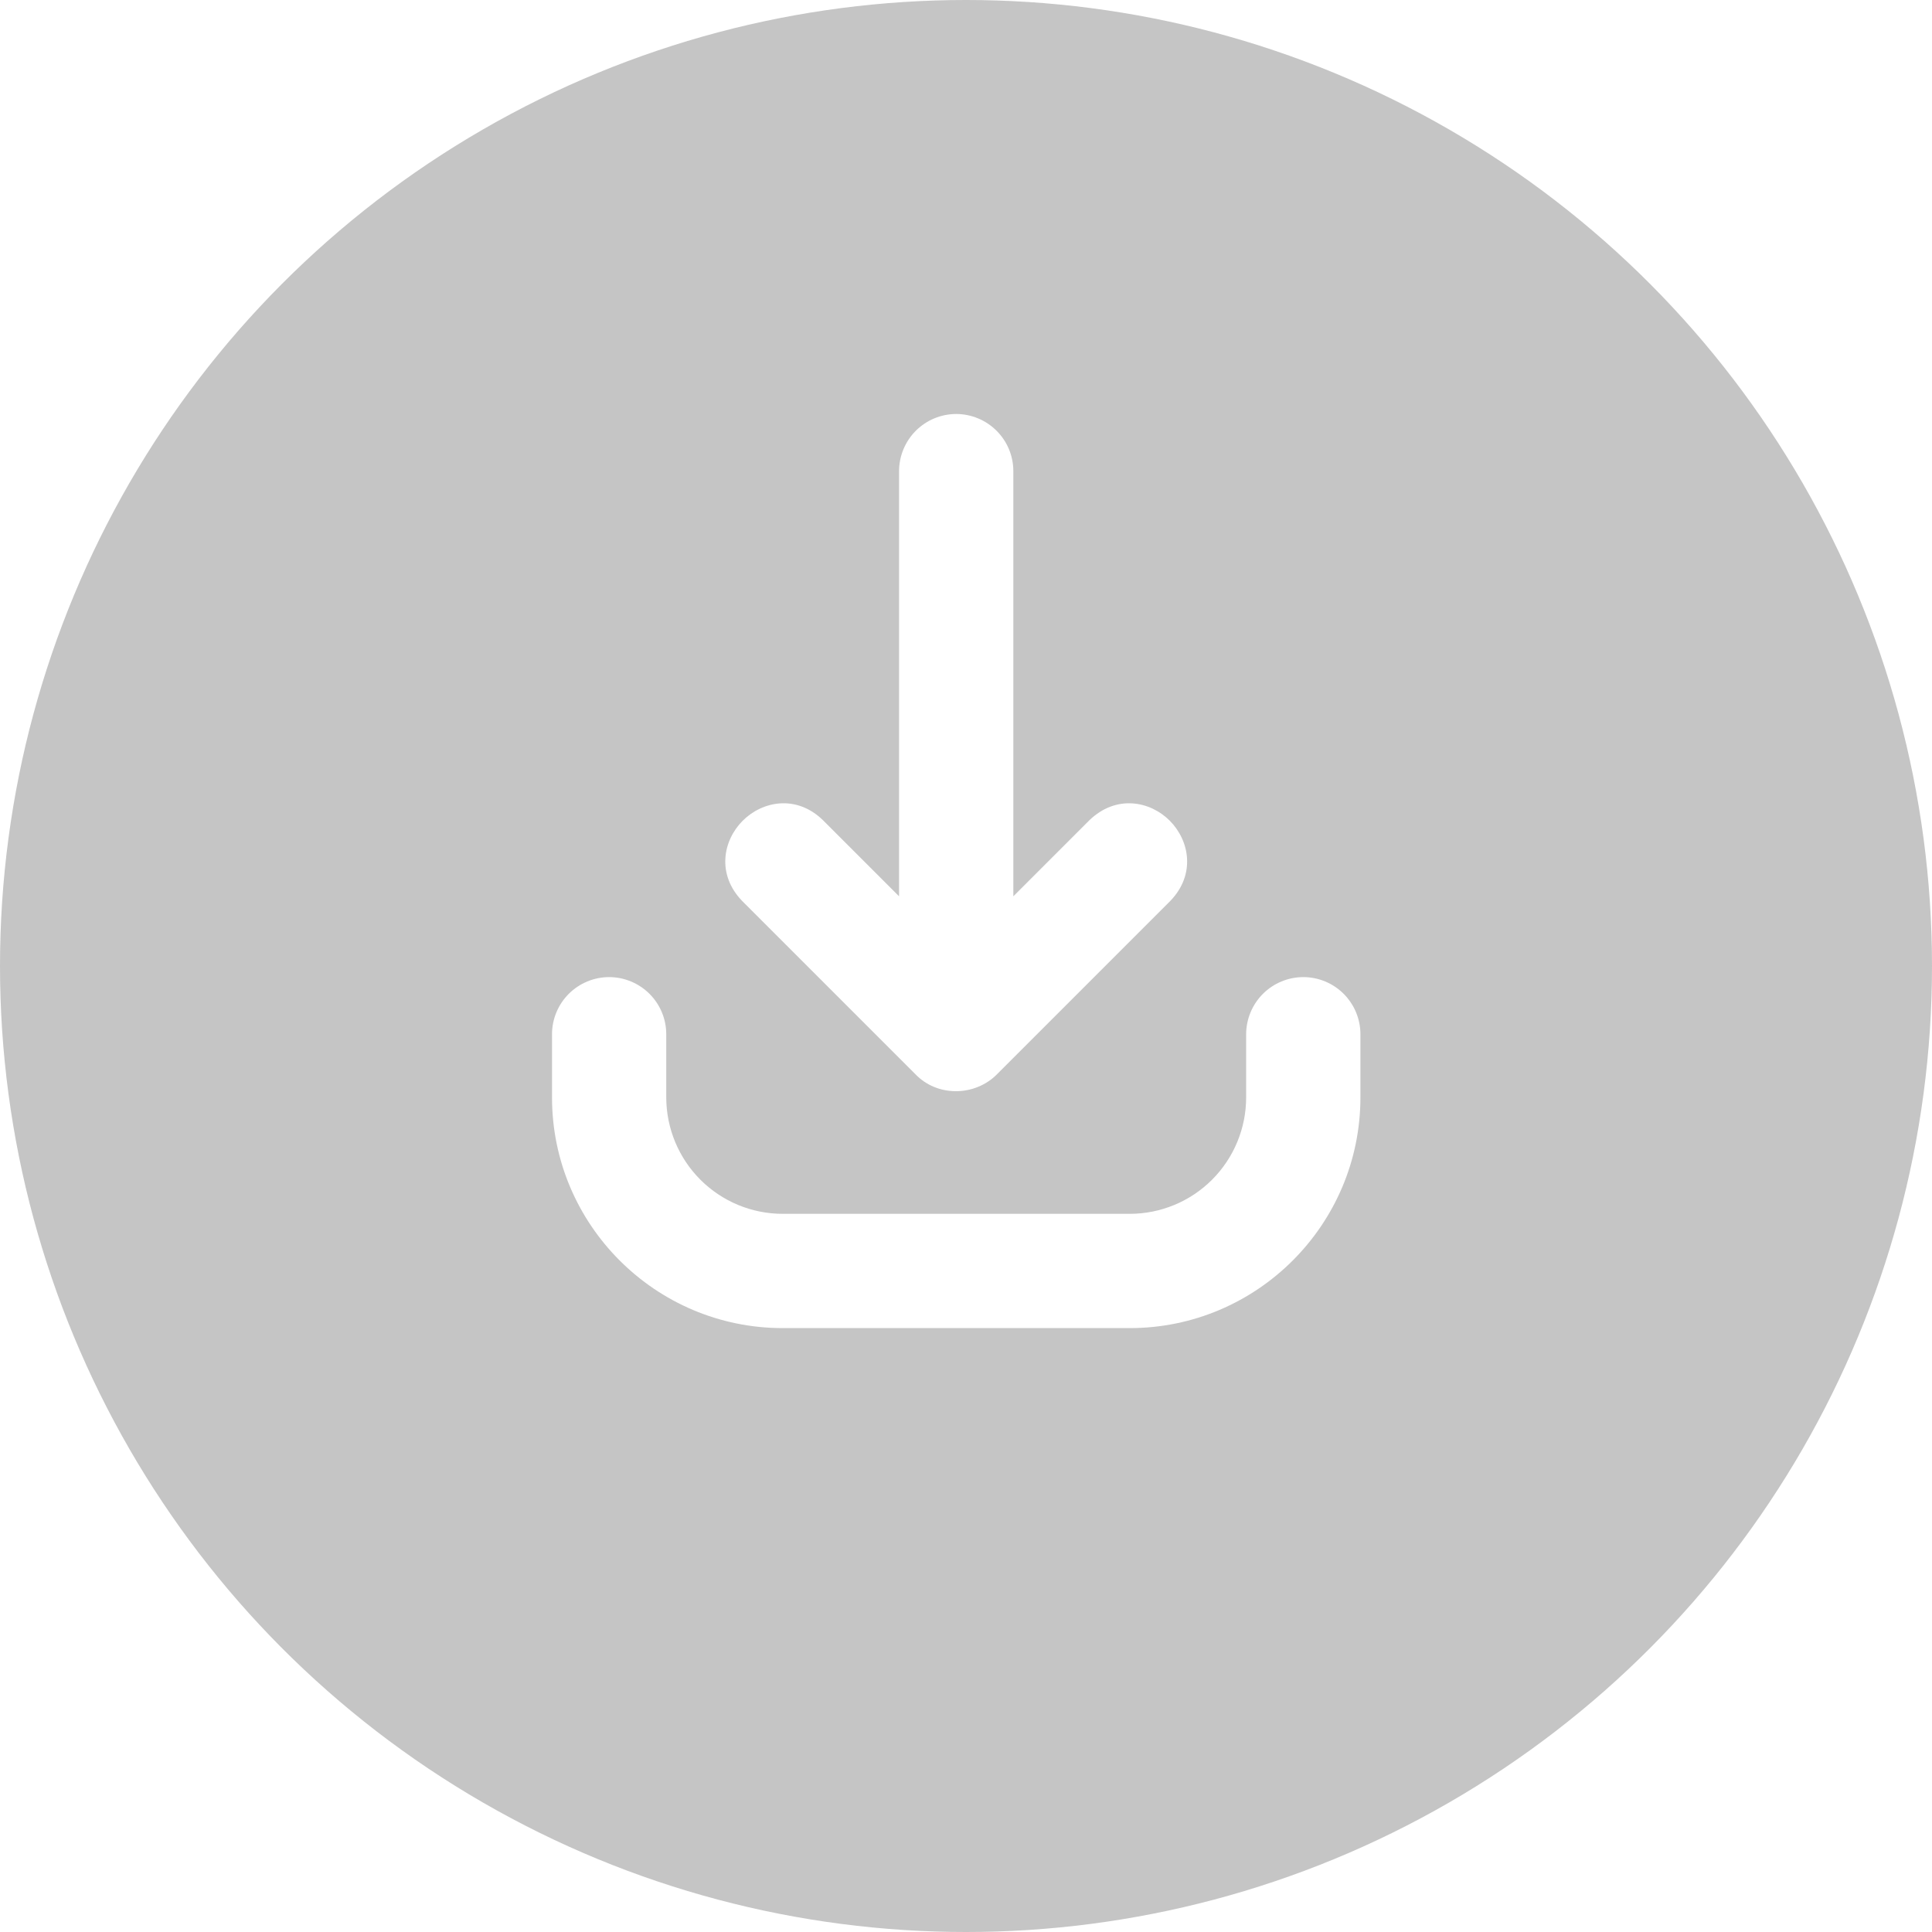 <svg width="40" height="40" viewBox="0 0 40 40" fill="none" xmlns="http://www.w3.org/2000/svg">
<g filter="url(#filter0_b_390_1403)">
<circle cx="20" cy="20" r="20" fill="#3C3C3C" fill-opacity="0.3"/>
</g>
<path d="M19.797 8.571C19.484 8.572 19.183 8.696 18.961 8.918C18.739 9.14 18.615 9.441 18.614 9.755V18.557L17.037 16.98C16.49 16.448 15.786 16.583 15.377 16.992C14.968 17.401 14.832 18.103 15.368 18.656L18.957 22.245C19.171 22.466 19.464 22.589 19.782 22.592H19.792C20.109 22.592 20.416 22.467 20.634 22.249L24.23 18.653C24.761 18.102 24.626 17.401 24.218 16.991C23.809 16.582 23.108 16.448 22.554 16.983L20.98 18.557V9.754C20.98 9.44 20.855 9.14 20.633 8.918C20.411 8.697 20.111 8.572 19.797 8.571Z" fill="white"/>
<path d="M12.612 20.23C12.298 20.23 11.998 20.355 11.776 20.576C11.554 20.798 11.429 21.099 11.429 21.412V22.721C11.429 25.355 13.571 27.497 16.205 27.497H23.39C26.024 27.497 28.166 25.354 28.166 22.721V21.412C28.166 21.099 28.041 20.798 27.819 20.576C27.598 20.355 27.297 20.23 26.984 20.23C26.67 20.23 26.369 20.355 26.148 20.576C25.926 20.798 25.801 21.099 25.8 21.412V22.721C25.8 23.36 25.546 23.973 25.094 24.425C24.642 24.877 24.029 25.131 23.39 25.131H16.205C15.566 25.131 14.953 24.877 14.501 24.425C14.049 23.973 13.795 23.36 13.794 22.721V21.412C13.794 21.099 13.669 20.798 13.447 20.576C13.225 20.355 12.925 20.23 12.612 20.23Z" fill="white"/>
<defs>
<filter id="filter0_b_390_1403" x="-9" y="-9" width="58" height="58" filterUnits="userSpaceOnUse" color-interpolation-filters="sRGB">
<feFlood flood-opacity="0" result="BackgroundImageFix"/>
<feGaussianBlur in="BackgroundImageFix" stdDeviation="4.5"/>
<feComposite in2="SourceAlpha" operator="in" result="effect1_backgroundBlur_390_1403"/>
<feBlend mode="normal" in="SourceGraphic" in2="effect1_backgroundBlur_390_1403" result="shape"/>
</filter>
</defs>
</svg>
